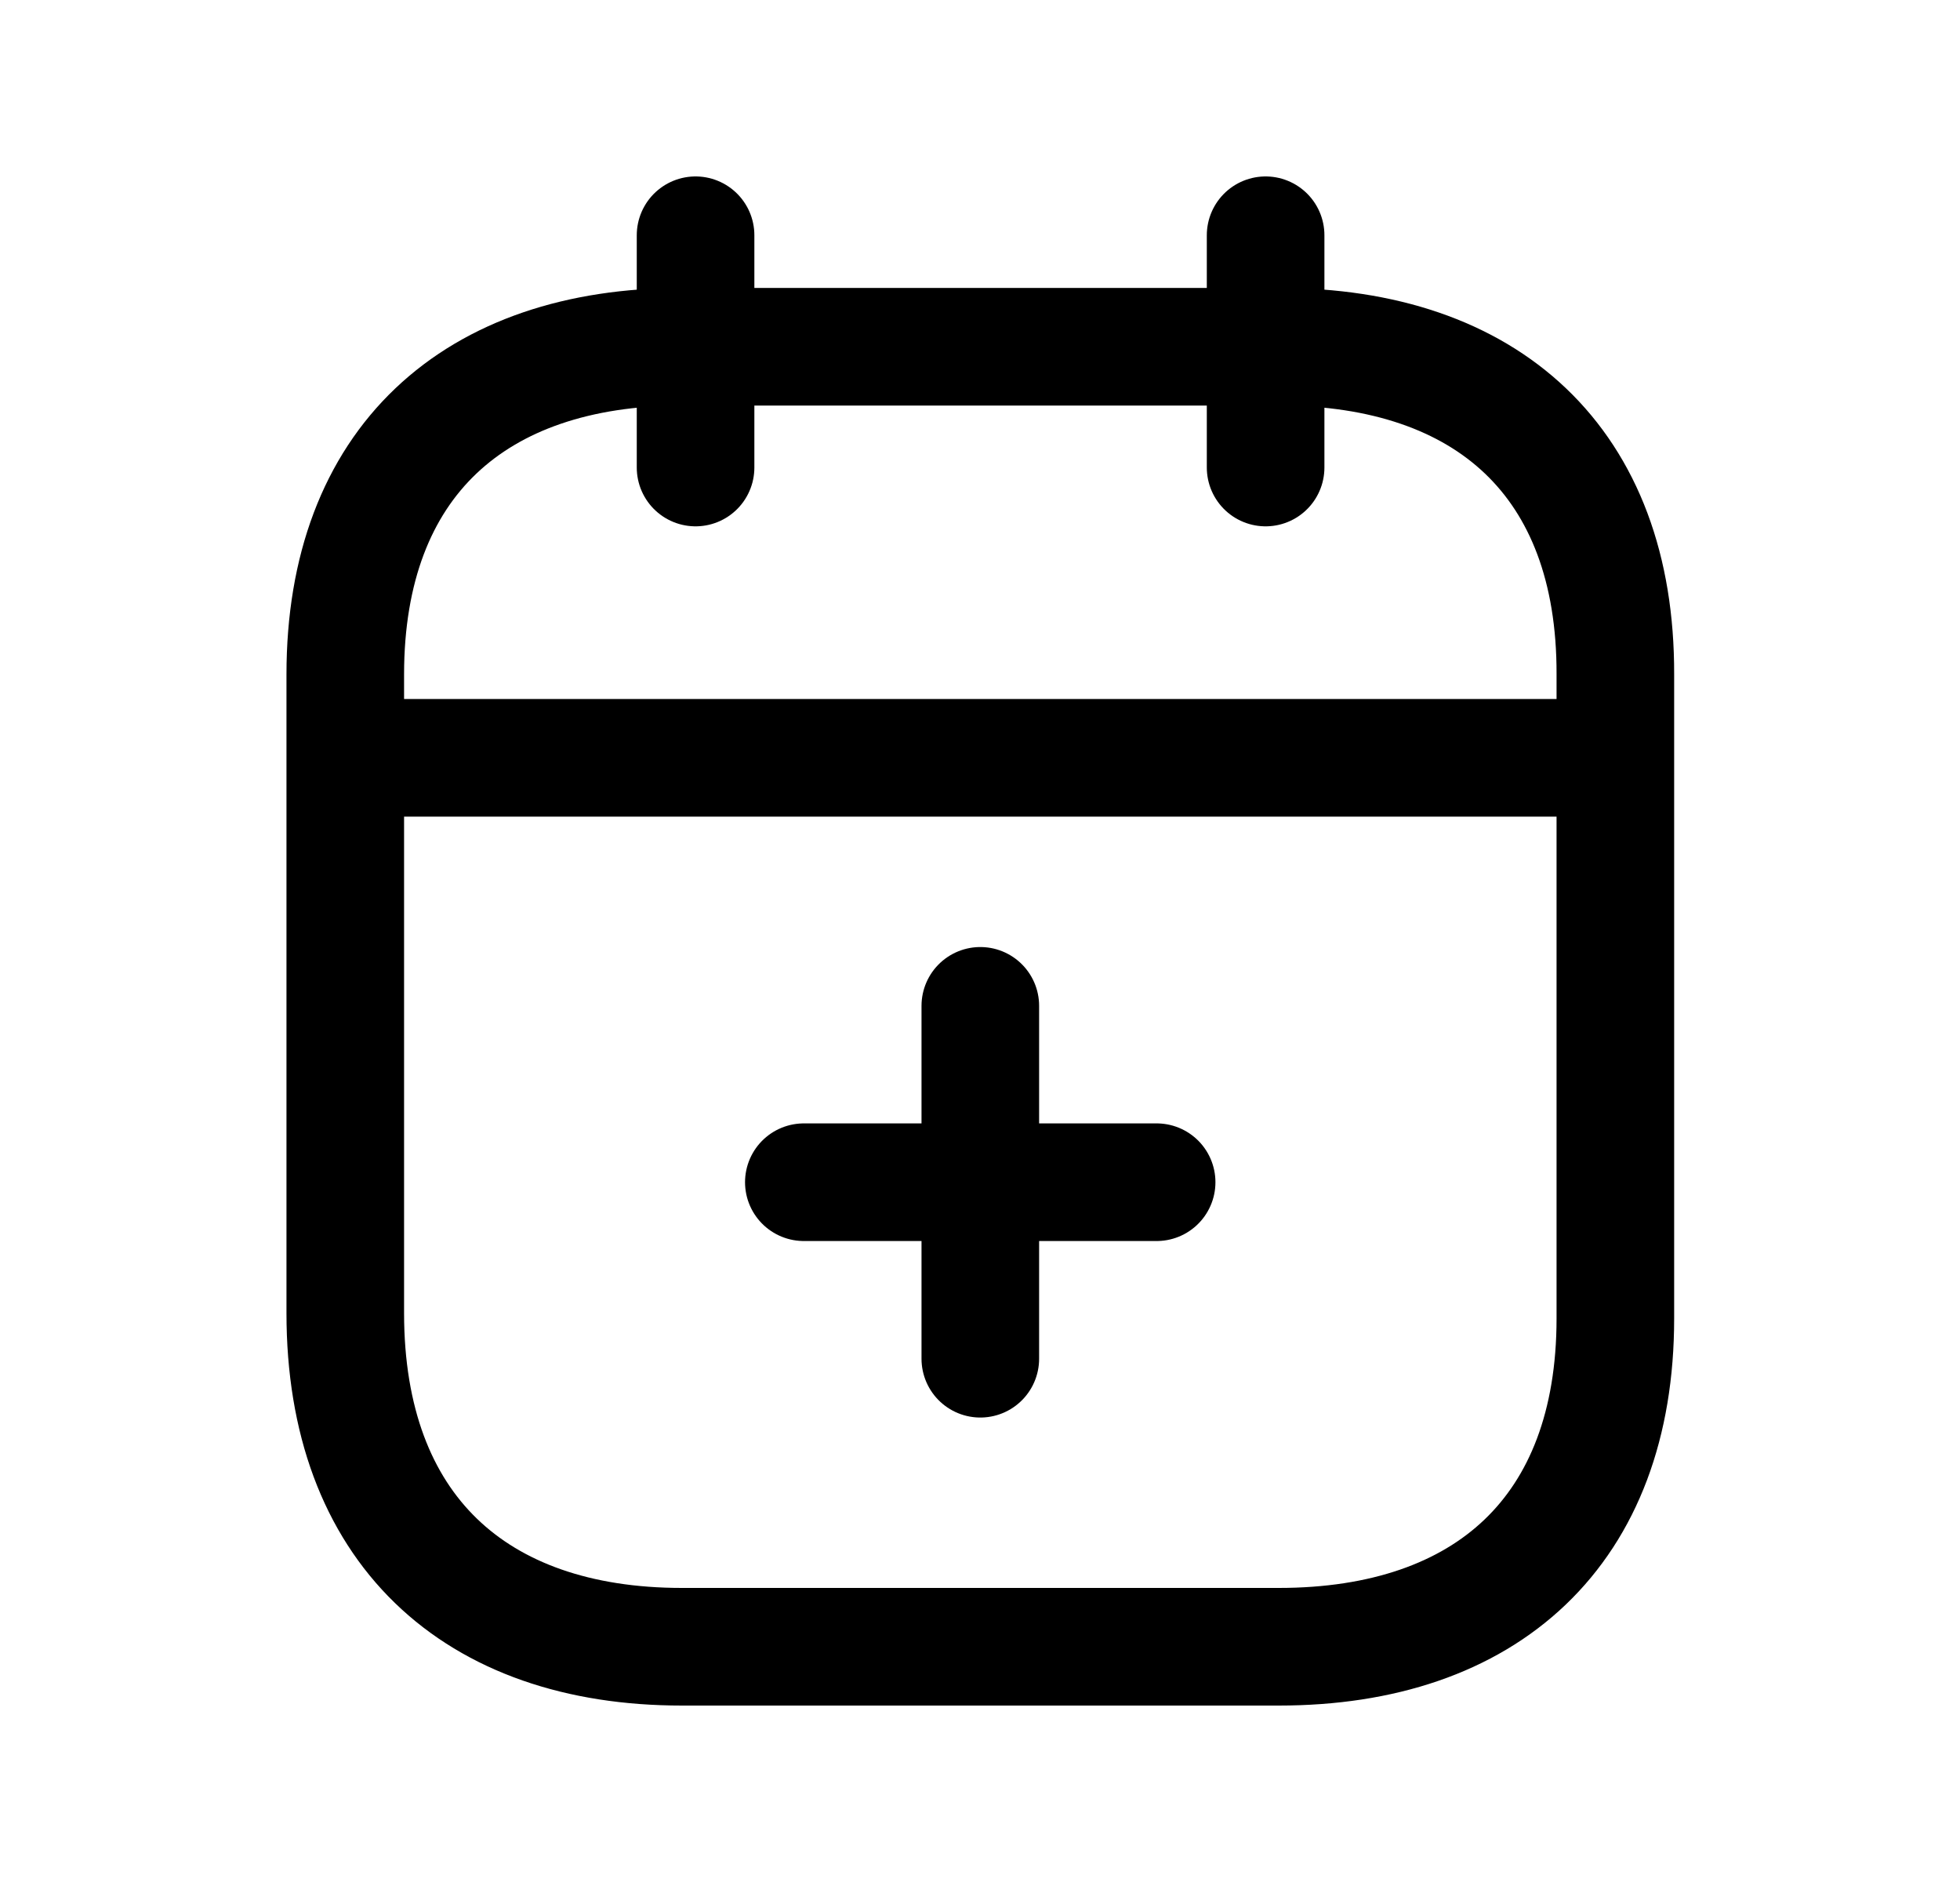 <svg width="25" height="24" viewBox="0 0 25 24" fill="none" xmlns="http://www.w3.org/2000/svg">
<path d="M4.488 9.664H20.529" stroke="black" stroke-width="1.5" stroke-linecap="round" stroke-linejoin="round"/>
<path d="M16.143 3V5.962" stroke="black" stroke-width="1.5" stroke-linecap="round" stroke-linejoin="round"/>
<path d="M8.872 3V5.962" stroke="black" stroke-width="1.5" stroke-linecap="round" stroke-linejoin="round"/>
<path fill-rule="evenodd" clip-rule="evenodd" d="M16.318 4.422H8.698C6.054 4.422 4.404 5.894 4.404 8.6V16.746C4.404 19.494 6.054 21 8.698 21H16.311C18.962 21 20.604 19.52 20.604 16.814V8.6C20.612 5.894 18.97 4.422 16.318 4.422Z" stroke="black" stroke-width="1.5" stroke-linecap="round" stroke-linejoin="round"/>
<path d="M12.504 12.827V17.327" stroke="black" stroke-width="1.5" stroke-linecap="round" stroke-linejoin="round"/>
<path d="M14.753 15.076H10.253" stroke="black" stroke-width="1.5" stroke-linecap="round" stroke-linejoin="round"/>
</svg>